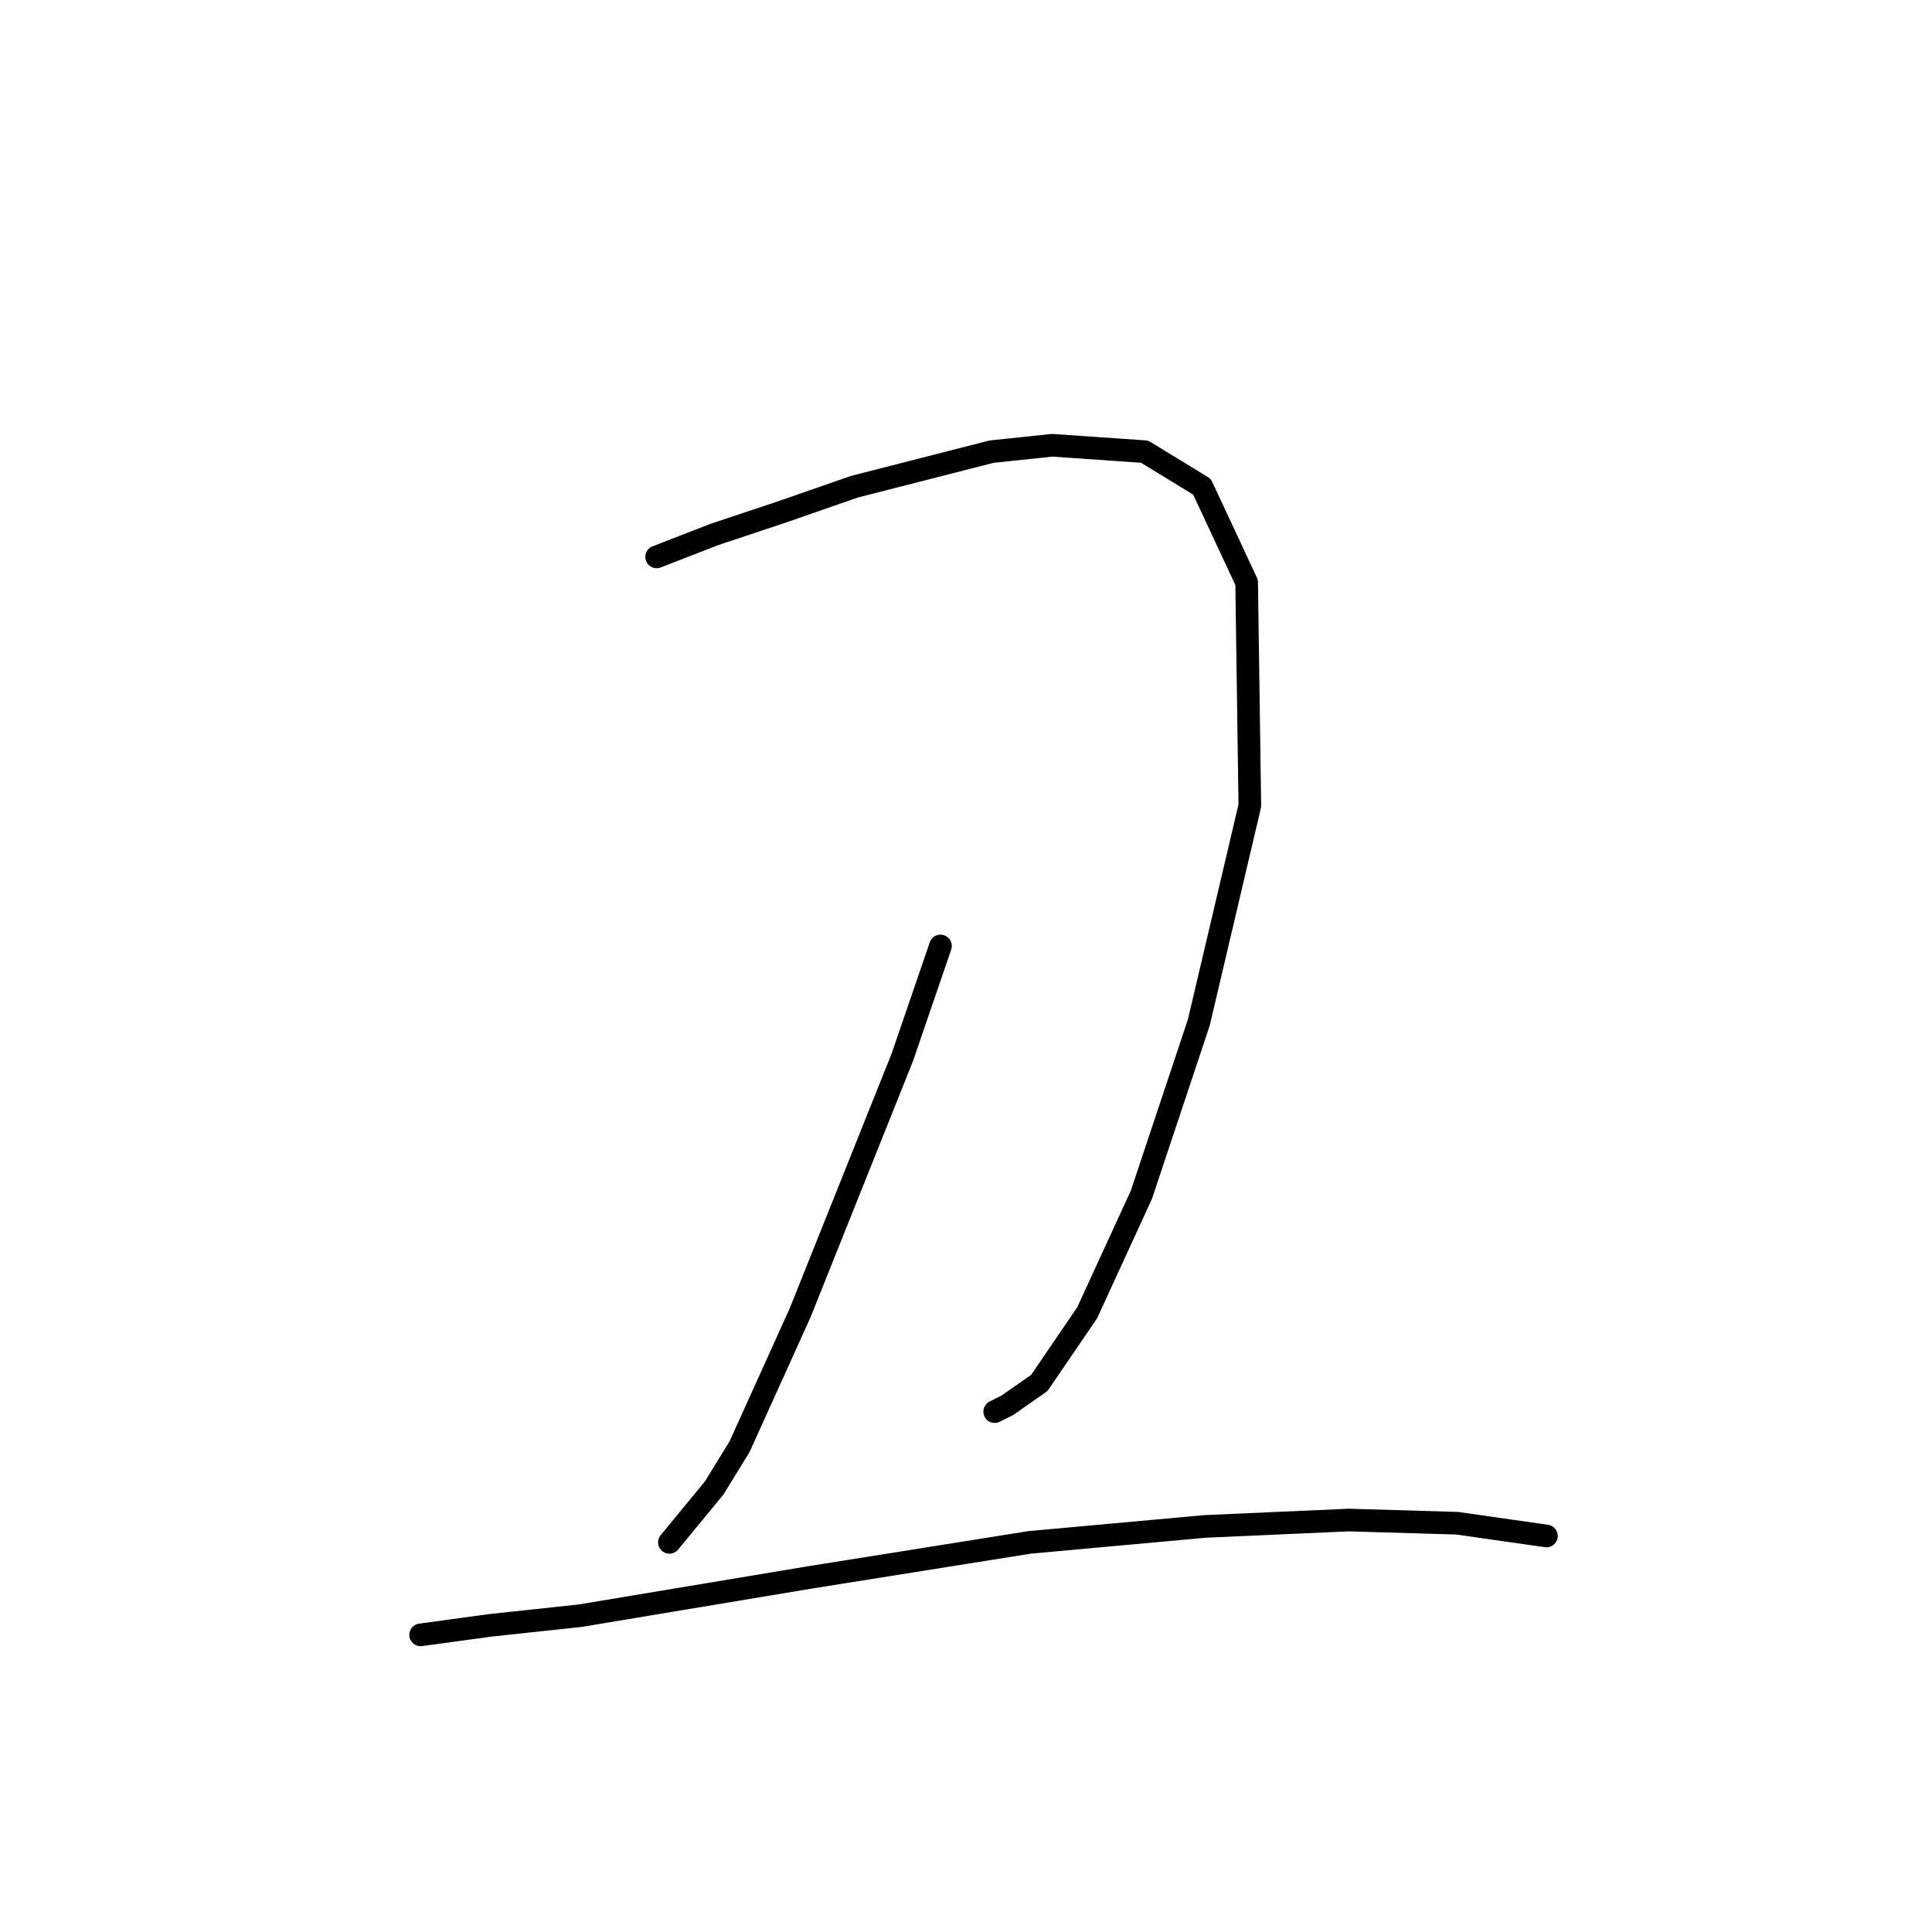 <?xml version="1.0" standalone="no"?>
    <svg width="256" height="256" xmlns="http://www.w3.org/2000/svg" version="1.1">
    <polyline stroke="black" stroke-width="3" stroke-linecap="round" fill="transparent" stroke-linejoin="round" points="87.009 73.792 94.615 70.834 103.489 67.876 113.209 64.495 131.38 59.847 139.409 59.001 151.664 59.847 159.271 64.495 165.187 77.173 165.609 106.754 158.848 135.489 151.242 158.309 144.058 173.945 137.719 183.242 133.493 186.2 131.803 187.045 131.803 187.045 " />
        <polyline stroke="black" stroke-width="3" stroke-linecap="round" fill="transparent" stroke-linejoin="round" points="124.619 125.347 119.548 140.138 106.025 173.945 97.996 191.693 94.615 197.187 88.699 204.371 88.699 204.371 " />
        <polyline stroke="black" stroke-width="3" stroke-linecap="round" fill="transparent" stroke-linejoin="round" points="55.737 216.626 65.034 215.358 76.867 214.09 107.293 209.019 136.451 204.371 159.693 202.258 178.71 201.413 193.077 201.835 204.91 203.526 204.91 203.526 " />
        </svg>